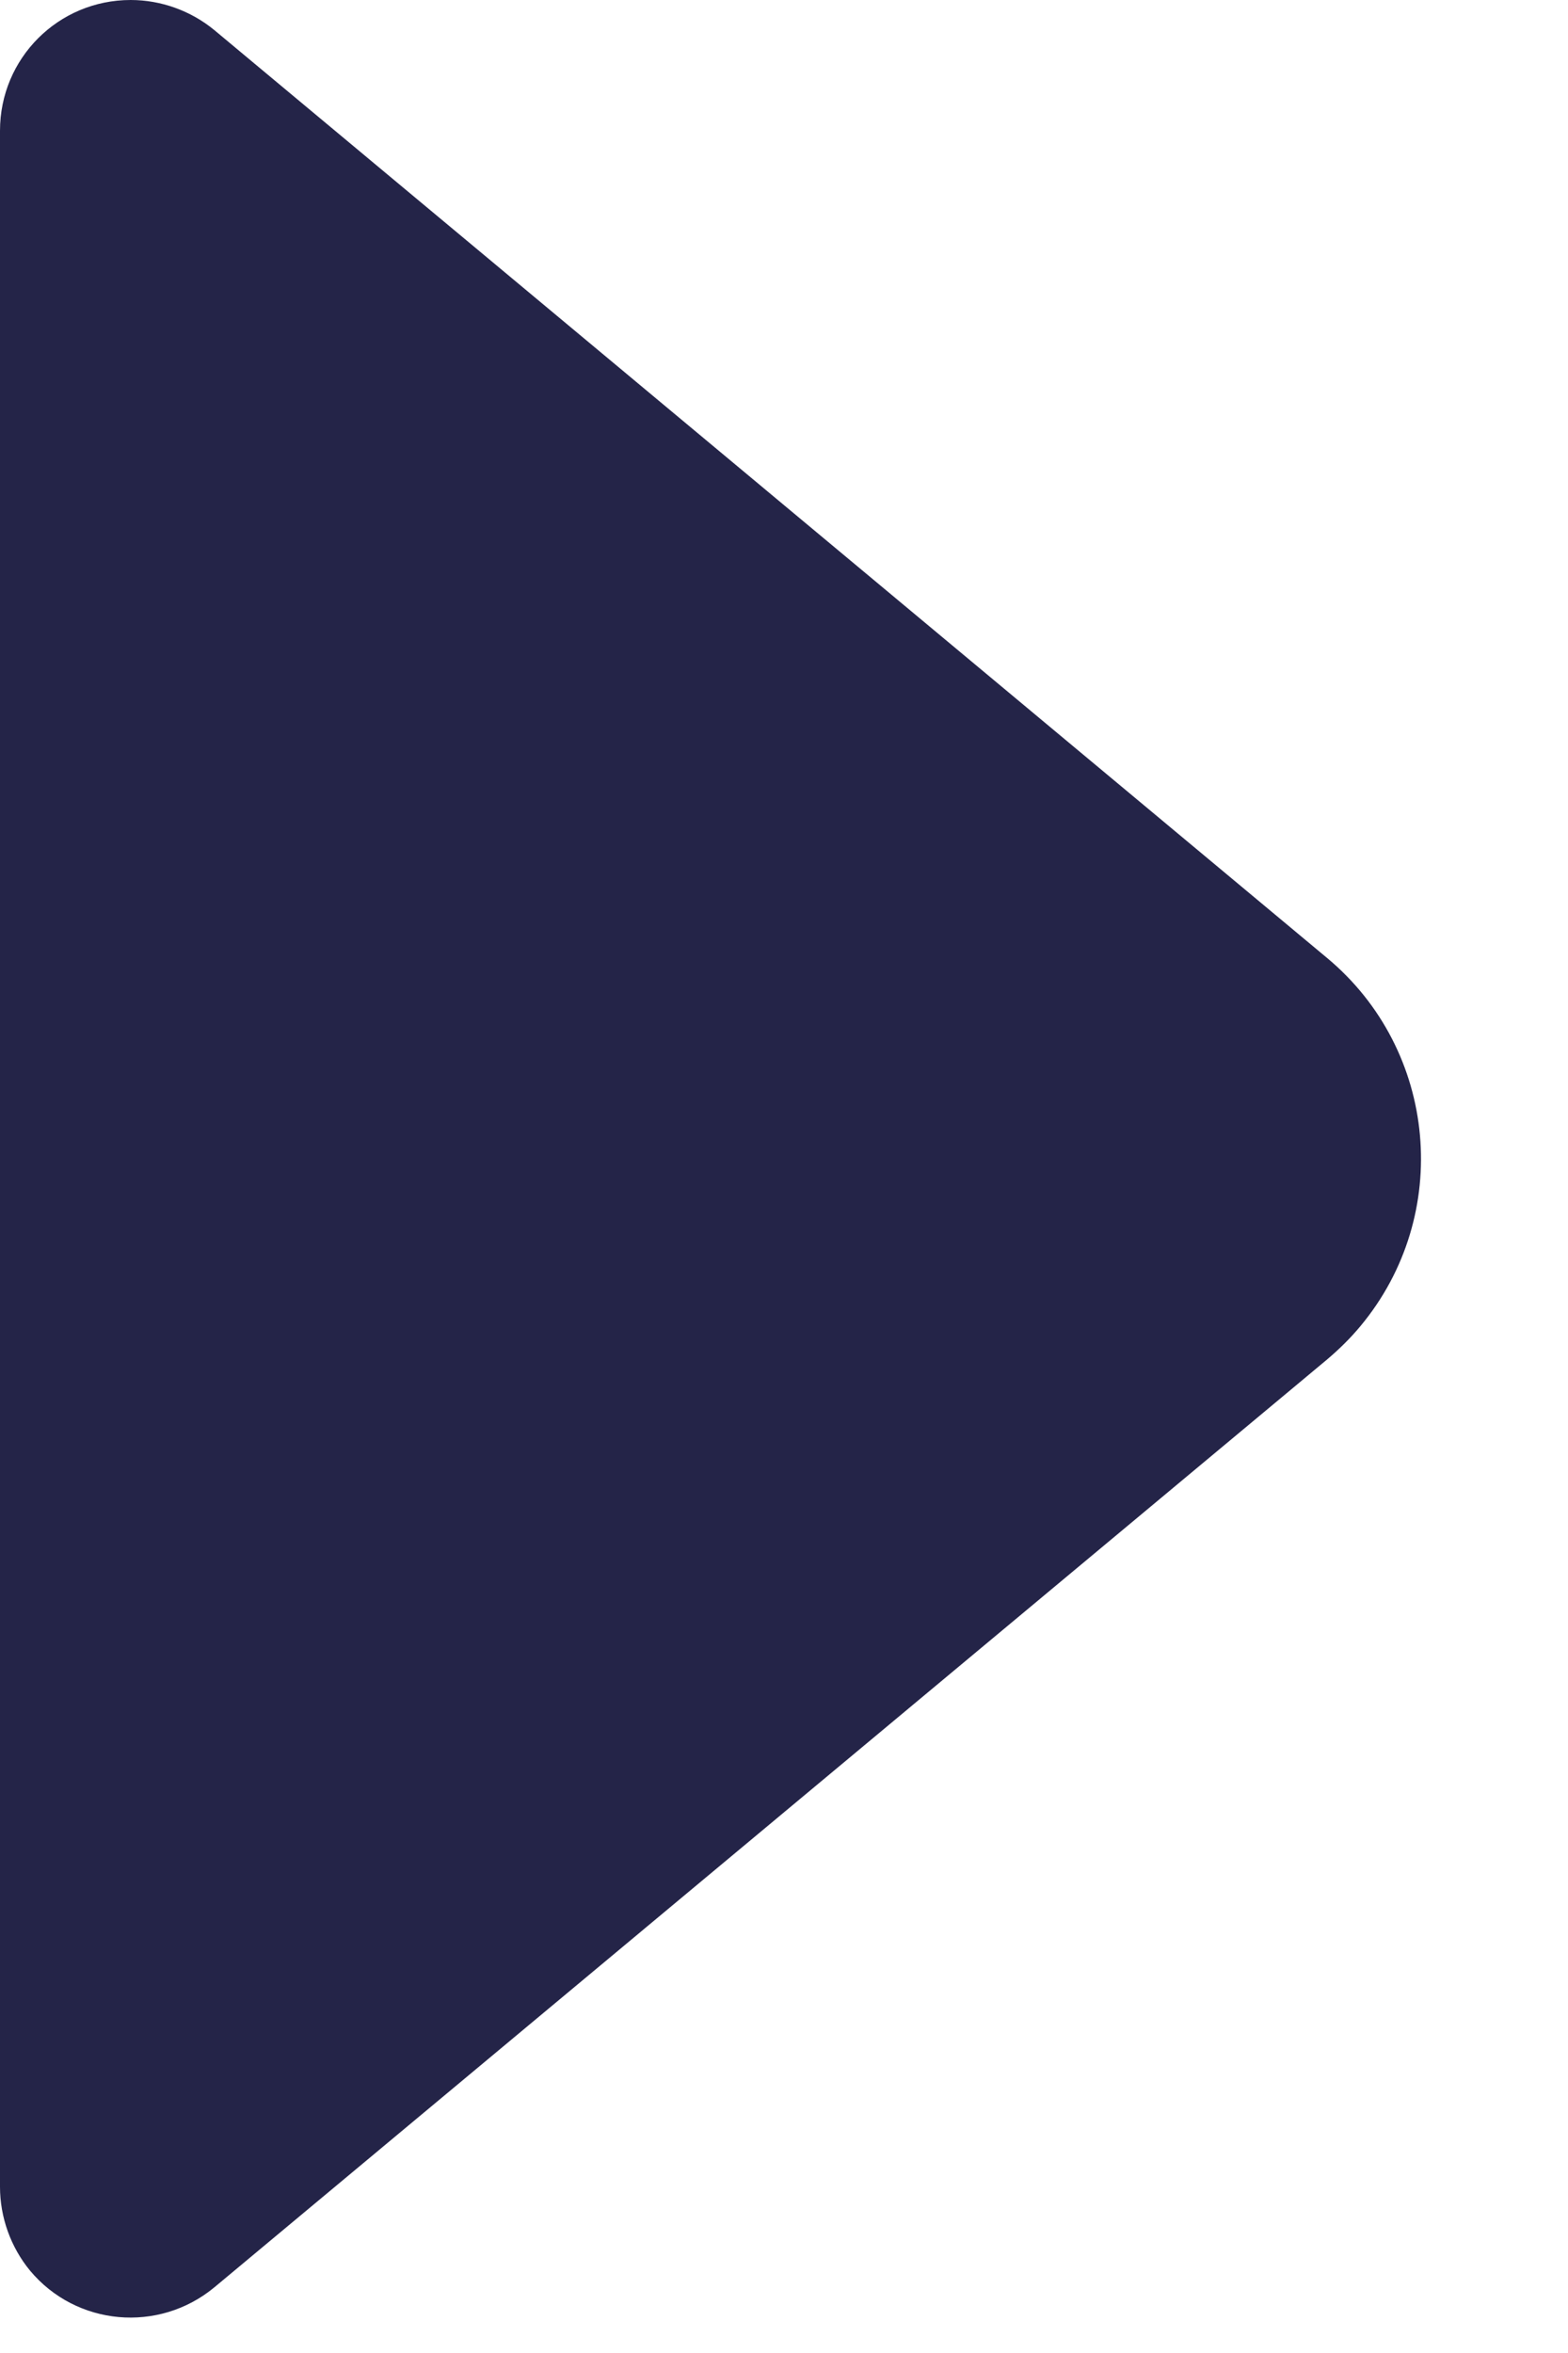 <?xml version="1.0" encoding="UTF-8"?>
<svg width="6px" height="9px" viewBox="0 0 6 9" version="1.1" xmlns="http://www.w3.org/2000/svg" xmlns:xlink="http://www.w3.org/1999/xlink">
    <title>arrow-primary</title>
    <g id="页面-1" stroke="none" stroke-width="1" fill="none" fill-rule="evenodd">
        <g id="menu-toggle-icon" transform="translate(-355, -83)" fill="#242448" fill-rule="nonzero">
            <g id="arrow-primary" transform="translate(355, 83)">
                <path d="M3.487,2.073 L7.036,6.331 C7.212,6.544 7.184,6.859 6.972,7.036 C6.882,7.11 6.768,7.151 6.651,7.151 L-1.213,7.151 C-1.49,7.151 -1.713,6.928 -1.713,6.651 C-1.713,6.535 -1.672,6.421 -1.598,6.331 L1.951,2.073 C2.304,1.649 2.935,1.592 3.359,1.945 C3.406,1.984 3.448,2.027 3.487,2.073 Z" id="路径" transform="translate(2.719, 4.432) rotate(90) translate(-2.719, -4.432) "></path>
            </g>
        </g>
    </g>
</svg>